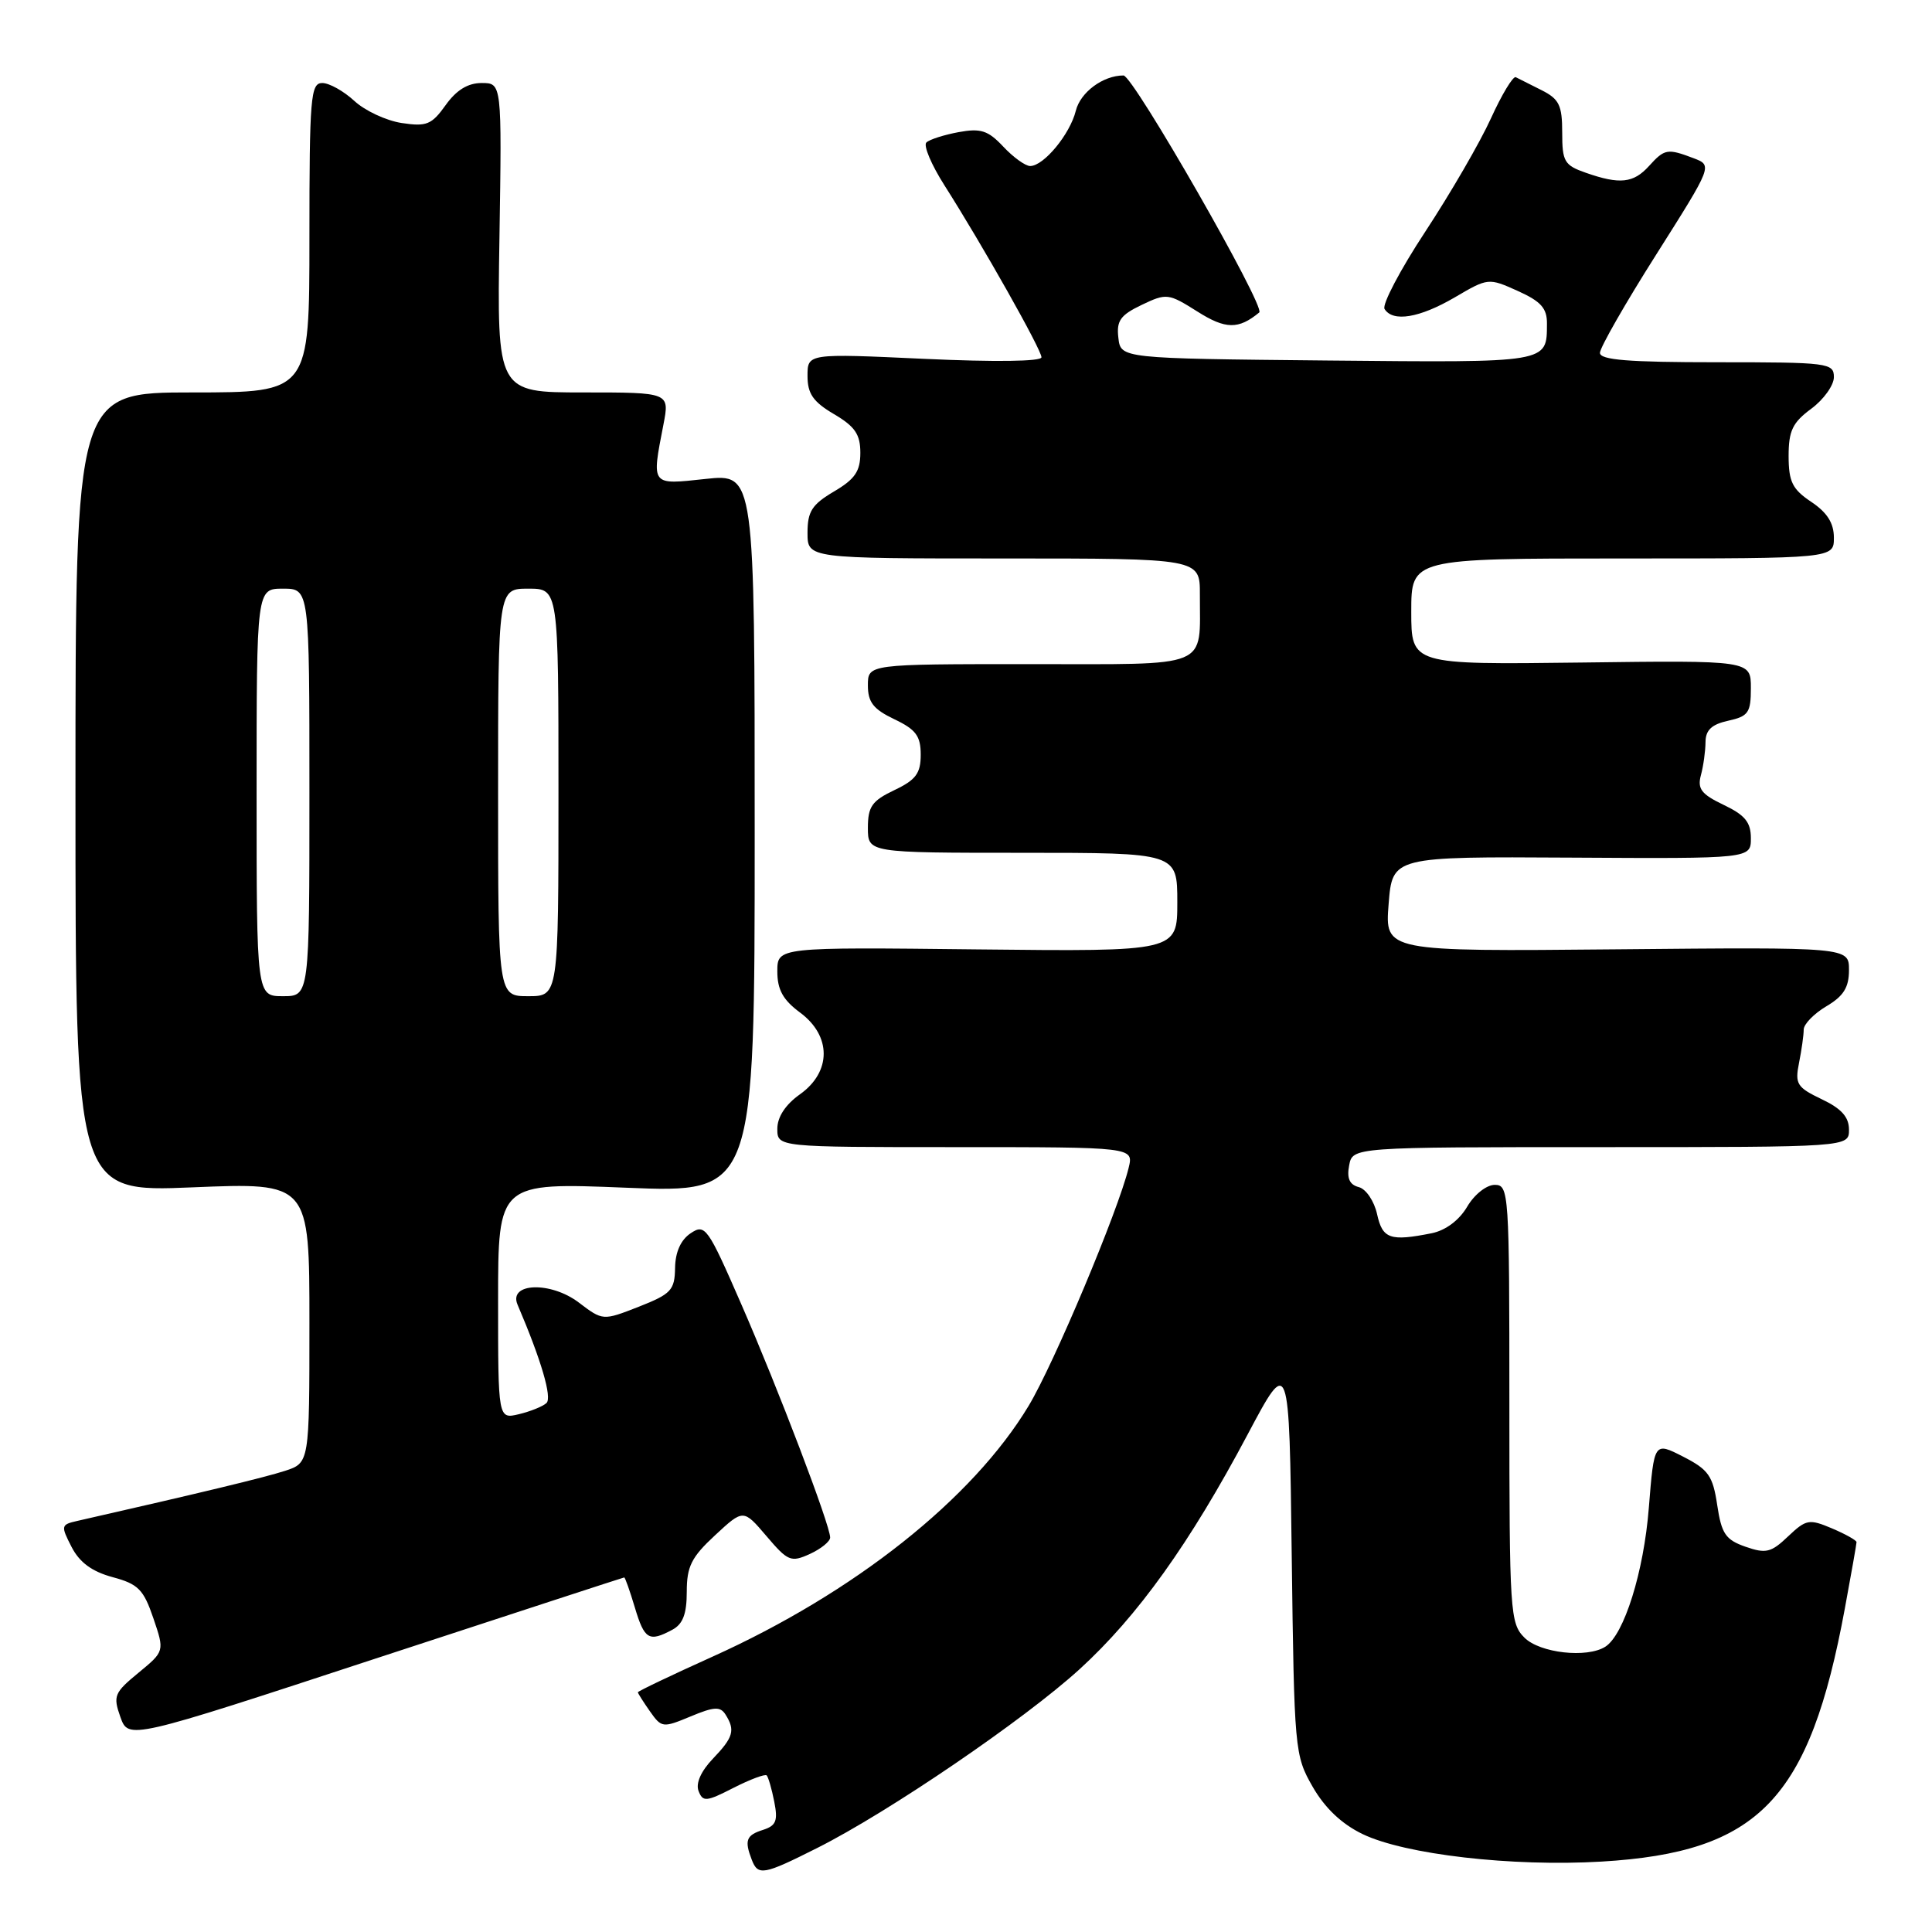 <?xml version="1.0" encoding="UTF-8" standalone="no"?>
<!DOCTYPE svg PUBLIC "-//W3C//DTD SVG 1.1//EN" "http://www.w3.org/Graphics/SVG/1.1/DTD/svg11.dtd" >
<svg xmlns="http://www.w3.org/2000/svg" xmlns:xlink="http://www.w3.org/1999/xlink" version="1.1" viewBox="0 0 256 256">
 <g >
 <path fill="currentColor"
d=" M 108.28 244.87 C 117.74 240.12 135.71 227.87 143.06 221.17 C 150.75 214.15 157.66 204.50 165.32 190.07 C 170.83 179.70 170.83 179.70 171.16 206.10 C 171.49 231.94 171.55 232.59 173.93 236.75 C 175.55 239.57 177.77 241.68 180.54 243.02 C 186.15 245.73 200.35 247.37 212.21 246.67 C 233.08 245.43 239.77 238.46 244.45 213.14 C 245.30 208.54 246.00 204.58 246.00 204.34 C 246.00 204.10 244.54 203.28 242.75 202.52 C 239.72 201.24 239.33 201.31 236.93 203.58 C 234.68 205.73 233.99 205.89 231.29 204.95 C 228.65 204.03 228.11 203.24 227.54 199.43 C 226.96 195.54 226.38 194.73 223.02 193.01 C 219.18 191.05 219.18 191.05 218.48 199.77 C 217.81 208.30 215.20 216.62 212.71 218.20 C 210.28 219.74 204.04 219.04 202.00 217.00 C 200.09 215.09 200.00 213.67 200.00 186.00 C 200.00 157.95 199.94 157.00 198.06 157.00 C 196.97 157.00 195.35 158.28 194.40 159.91 C 193.34 161.70 191.54 163.04 189.71 163.41 C 184.19 164.51 183.19 164.16 182.47 160.88 C 182.09 159.16 181.01 157.55 180.05 157.30 C 178.82 156.98 178.44 156.14 178.77 154.42 C 179.23 152.00 179.23 152.00 212.12 152.00 C 245.00 152.00 245.00 152.00 245.00 149.69 C 245.00 148.01 244.00 146.89 241.38 145.65 C 238.10 144.08 237.82 143.63 238.38 140.84 C 238.72 139.14 239.00 137.16 239.00 136.43 C 239.00 135.71 240.35 134.32 242.00 133.34 C 244.28 131.99 245.00 130.85 245.00 128.53 C 245.00 125.50 245.00 125.50 214.25 125.79 C 183.50 126.08 183.50 126.08 184.00 119.79 C 184.50 113.50 184.50 113.50 208.25 113.64 C 232.00 113.78 232.00 113.78 232.00 111.07 C 232.00 108.95 231.22 108.00 228.39 106.65 C 225.44 105.24 224.89 104.53 225.38 102.71 C 225.71 101.50 225.98 99.52 225.99 98.33 C 226.00 96.74 226.80 95.98 229.00 95.50 C 231.67 94.91 232.00 94.44 232.00 91.17 C 232.00 87.50 232.00 87.50 209.50 87.79 C 187.00 88.07 187.00 88.07 187.00 81.04 C 187.00 74.00 187.00 74.00 215.00 74.00 C 243.00 74.00 243.00 74.00 243.00 71.25 C 243.00 69.31 242.11 67.91 240.00 66.50 C 237.50 64.83 237.01 63.84 237.00 60.44 C 237.00 57.08 237.52 55.99 240.00 54.16 C 241.65 52.94 243.00 51.05 243.00 49.97 C 243.00 48.09 242.25 48.00 227.50 48.00 C 215.76 48.00 212.00 47.70 212.00 46.75 C 212.01 46.06 215.36 40.19 219.47 33.71 C 226.93 21.92 226.93 21.92 224.40 20.96 C 220.94 19.65 220.57 19.71 218.50 22.00 C 216.44 24.27 214.64 24.47 210.15 22.90 C 207.28 21.90 207.00 21.42 207.00 17.56 C 207.00 13.94 206.60 13.12 204.25 11.94 C 202.74 11.18 201.21 10.41 200.85 10.23 C 200.49 10.05 199.00 12.51 197.55 15.70 C 196.10 18.89 192.18 25.64 188.86 30.69 C 185.53 35.75 183.11 40.36 183.46 40.94 C 184.56 42.72 188.10 42.13 192.77 39.40 C 197.18 36.81 197.24 36.81 201.11 38.55 C 204.19 39.94 205.00 40.84 204.98 42.90 C 204.95 48.12 205.37 48.05 175.93 47.77 C 148.50 47.50 148.50 47.50 148.19 44.76 C 147.92 42.50 148.46 41.75 151.28 40.40 C 154.57 38.83 154.82 38.86 158.66 41.28 C 162.40 43.65 164.11 43.67 166.86 41.40 C 167.73 40.69 150.15 10.00 148.87 10.00 C 146.16 10.00 143.16 12.22 142.55 14.68 C 141.78 17.79 138.30 22.00 136.50 22.00 C 135.87 22.00 134.26 20.84 132.94 19.43 C 130.92 17.28 129.96 16.97 127.01 17.51 C 125.08 17.87 123.16 18.48 122.75 18.88 C 122.33 19.28 123.41 21.83 125.14 24.55 C 130.20 32.50 138.00 46.34 138.00 47.34 C 138.00 47.90 131.86 47.98 122.50 47.55 C 107.00 46.83 107.00 46.83 107.00 49.81 C 107.00 52.17 107.74 53.24 110.50 54.87 C 113.29 56.51 114.00 57.55 114.00 60.00 C 114.00 62.45 113.29 63.49 110.50 65.13 C 107.59 66.85 107.00 67.77 107.00 70.60 C 107.00 74.00 107.00 74.00 133.00 74.00 C 159.00 74.00 159.00 74.00 158.99 78.75 C 158.96 88.72 160.72 88.00 136.38 88.00 C 115.00 88.00 115.00 88.00 115.00 90.81 C 115.00 93.05 115.72 93.97 118.50 95.30 C 121.36 96.66 122.00 97.52 122.00 100.00 C 122.00 102.48 121.36 103.34 118.50 104.70 C 115.54 106.11 115.00 106.88 115.00 109.69 C 115.00 113.00 115.00 113.00 135.50 113.00 C 156.00 113.00 156.00 113.00 156.00 119.55 C 156.00 126.09 156.00 126.09 129.50 125.80 C 103.00 125.50 103.00 125.50 103.00 128.72 C 103.00 131.14 103.75 132.49 106.00 134.16 C 110.19 137.25 110.19 142.02 106.00 145.00 C 104.07 146.37 103.00 148.01 103.00 149.57 C 103.00 152.00 103.00 152.00 126.61 152.00 C 150.22 152.00 150.22 152.00 149.55 154.75 C 148.16 160.46 139.64 180.73 136.30 186.28 C 128.87 198.62 113.20 211.05 94.38 219.53 C 88.95 221.98 84.51 224.10 84.52 224.24 C 84.53 224.38 85.25 225.52 86.12 226.76 C 87.66 228.95 87.82 228.97 91.50 227.44 C 94.61 226.14 95.44 226.09 96.13 227.18 C 97.45 229.26 97.18 230.20 94.47 233.03 C 92.89 234.68 92.17 236.29 92.56 237.31 C 93.13 238.79 93.58 238.75 97.19 236.90 C 99.39 235.78 101.37 235.04 101.59 235.25 C 101.80 235.47 102.26 237.03 102.59 238.72 C 103.10 241.27 102.84 241.91 101.10 242.47 C 98.88 243.17 98.62 243.85 99.61 246.42 C 100.44 248.58 101.15 248.46 108.28 244.87 Z  M 82.71 209.02 C 82.83 209.01 83.46 210.80 84.12 213.00 C 85.39 217.25 85.99 217.61 89.07 215.96 C 90.49 215.21 91.00 213.86 91.00 210.91 C 91.00 207.56 91.62 206.33 94.75 203.43 C 98.50 199.95 98.50 199.95 101.56 203.54 C 104.40 206.88 104.80 207.05 107.31 205.91 C 108.79 205.23 110.00 204.25 110.00 203.73 C 110.00 202.10 103.11 184.00 98.21 172.78 C 93.77 162.60 93.43 162.13 91.52 163.41 C 90.21 164.28 89.48 165.90 89.45 168.02 C 89.40 170.96 88.93 171.46 84.64 173.15 C 79.88 175.01 79.88 175.01 76.69 172.59 C 72.96 169.76 67.33 169.96 68.58 172.88 C 71.72 180.22 73.18 185.20 72.41 185.91 C 71.91 186.37 70.26 187.03 68.75 187.39 C 66.00 188.04 66.00 188.04 66.00 172.37 C 66.00 156.69 66.00 156.69 83.00 157.38 C 100.00 158.07 100.00 158.07 100.00 110.42 C 100.00 62.77 100.00 62.77 93.50 63.46 C 86.19 64.25 86.33 64.42 87.91 56.25 C 88.73 52.00 88.73 52.00 77.29 52.00 C 65.85 52.00 65.85 52.00 66.18 31.50 C 66.50 11.00 66.50 11.00 63.82 11.00 C 61.99 11.00 60.47 11.94 59.05 13.93 C 57.20 16.52 56.52 16.80 53.23 16.30 C 51.18 15.99 48.35 14.67 46.95 13.37 C 45.54 12.07 43.63 11.00 42.70 11.00 C 41.16 11.00 41.00 12.89 41.00 31.50 C 41.00 52.00 41.00 52.00 25.50 52.00 C 10.00 52.00 10.00 52.00 10.00 104.98 C 10.00 157.97 10.00 157.97 25.50 157.33 C 41.00 156.69 41.00 156.69 41.00 175.27 C 41.00 193.84 41.00 193.84 37.75 194.90 C 35.06 195.77 26.78 197.77 10.24 201.53 C 8.07 202.02 8.04 202.17 9.49 204.99 C 10.55 207.04 12.19 208.24 14.92 208.98 C 18.31 209.89 19.02 210.60 20.32 214.42 C 21.81 218.80 21.81 218.80 18.35 221.65 C 15.14 224.29 14.96 224.72 15.95 227.51 C 17.03 230.52 17.03 230.52 49.76 219.77 C 67.77 213.87 82.59 209.03 82.71 209.02 Z  M 34.00 105.00 C 34.00 78.00 34.00 78.00 37.50 78.00 C 41.00 78.00 41.00 78.00 41.00 105.00 C 41.00 132.00 41.00 132.00 37.50 132.00 C 34.00 132.00 34.00 132.00 34.00 105.00 Z  M 66.00 105.00 C 66.00 78.00 66.00 78.00 70.00 78.00 C 74.00 78.00 74.00 78.00 74.00 105.00 C 74.00 132.00 74.00 132.00 70.00 132.00 C 66.00 132.00 66.00 132.00 66.00 105.00 Z "/>
</g>
</svg>